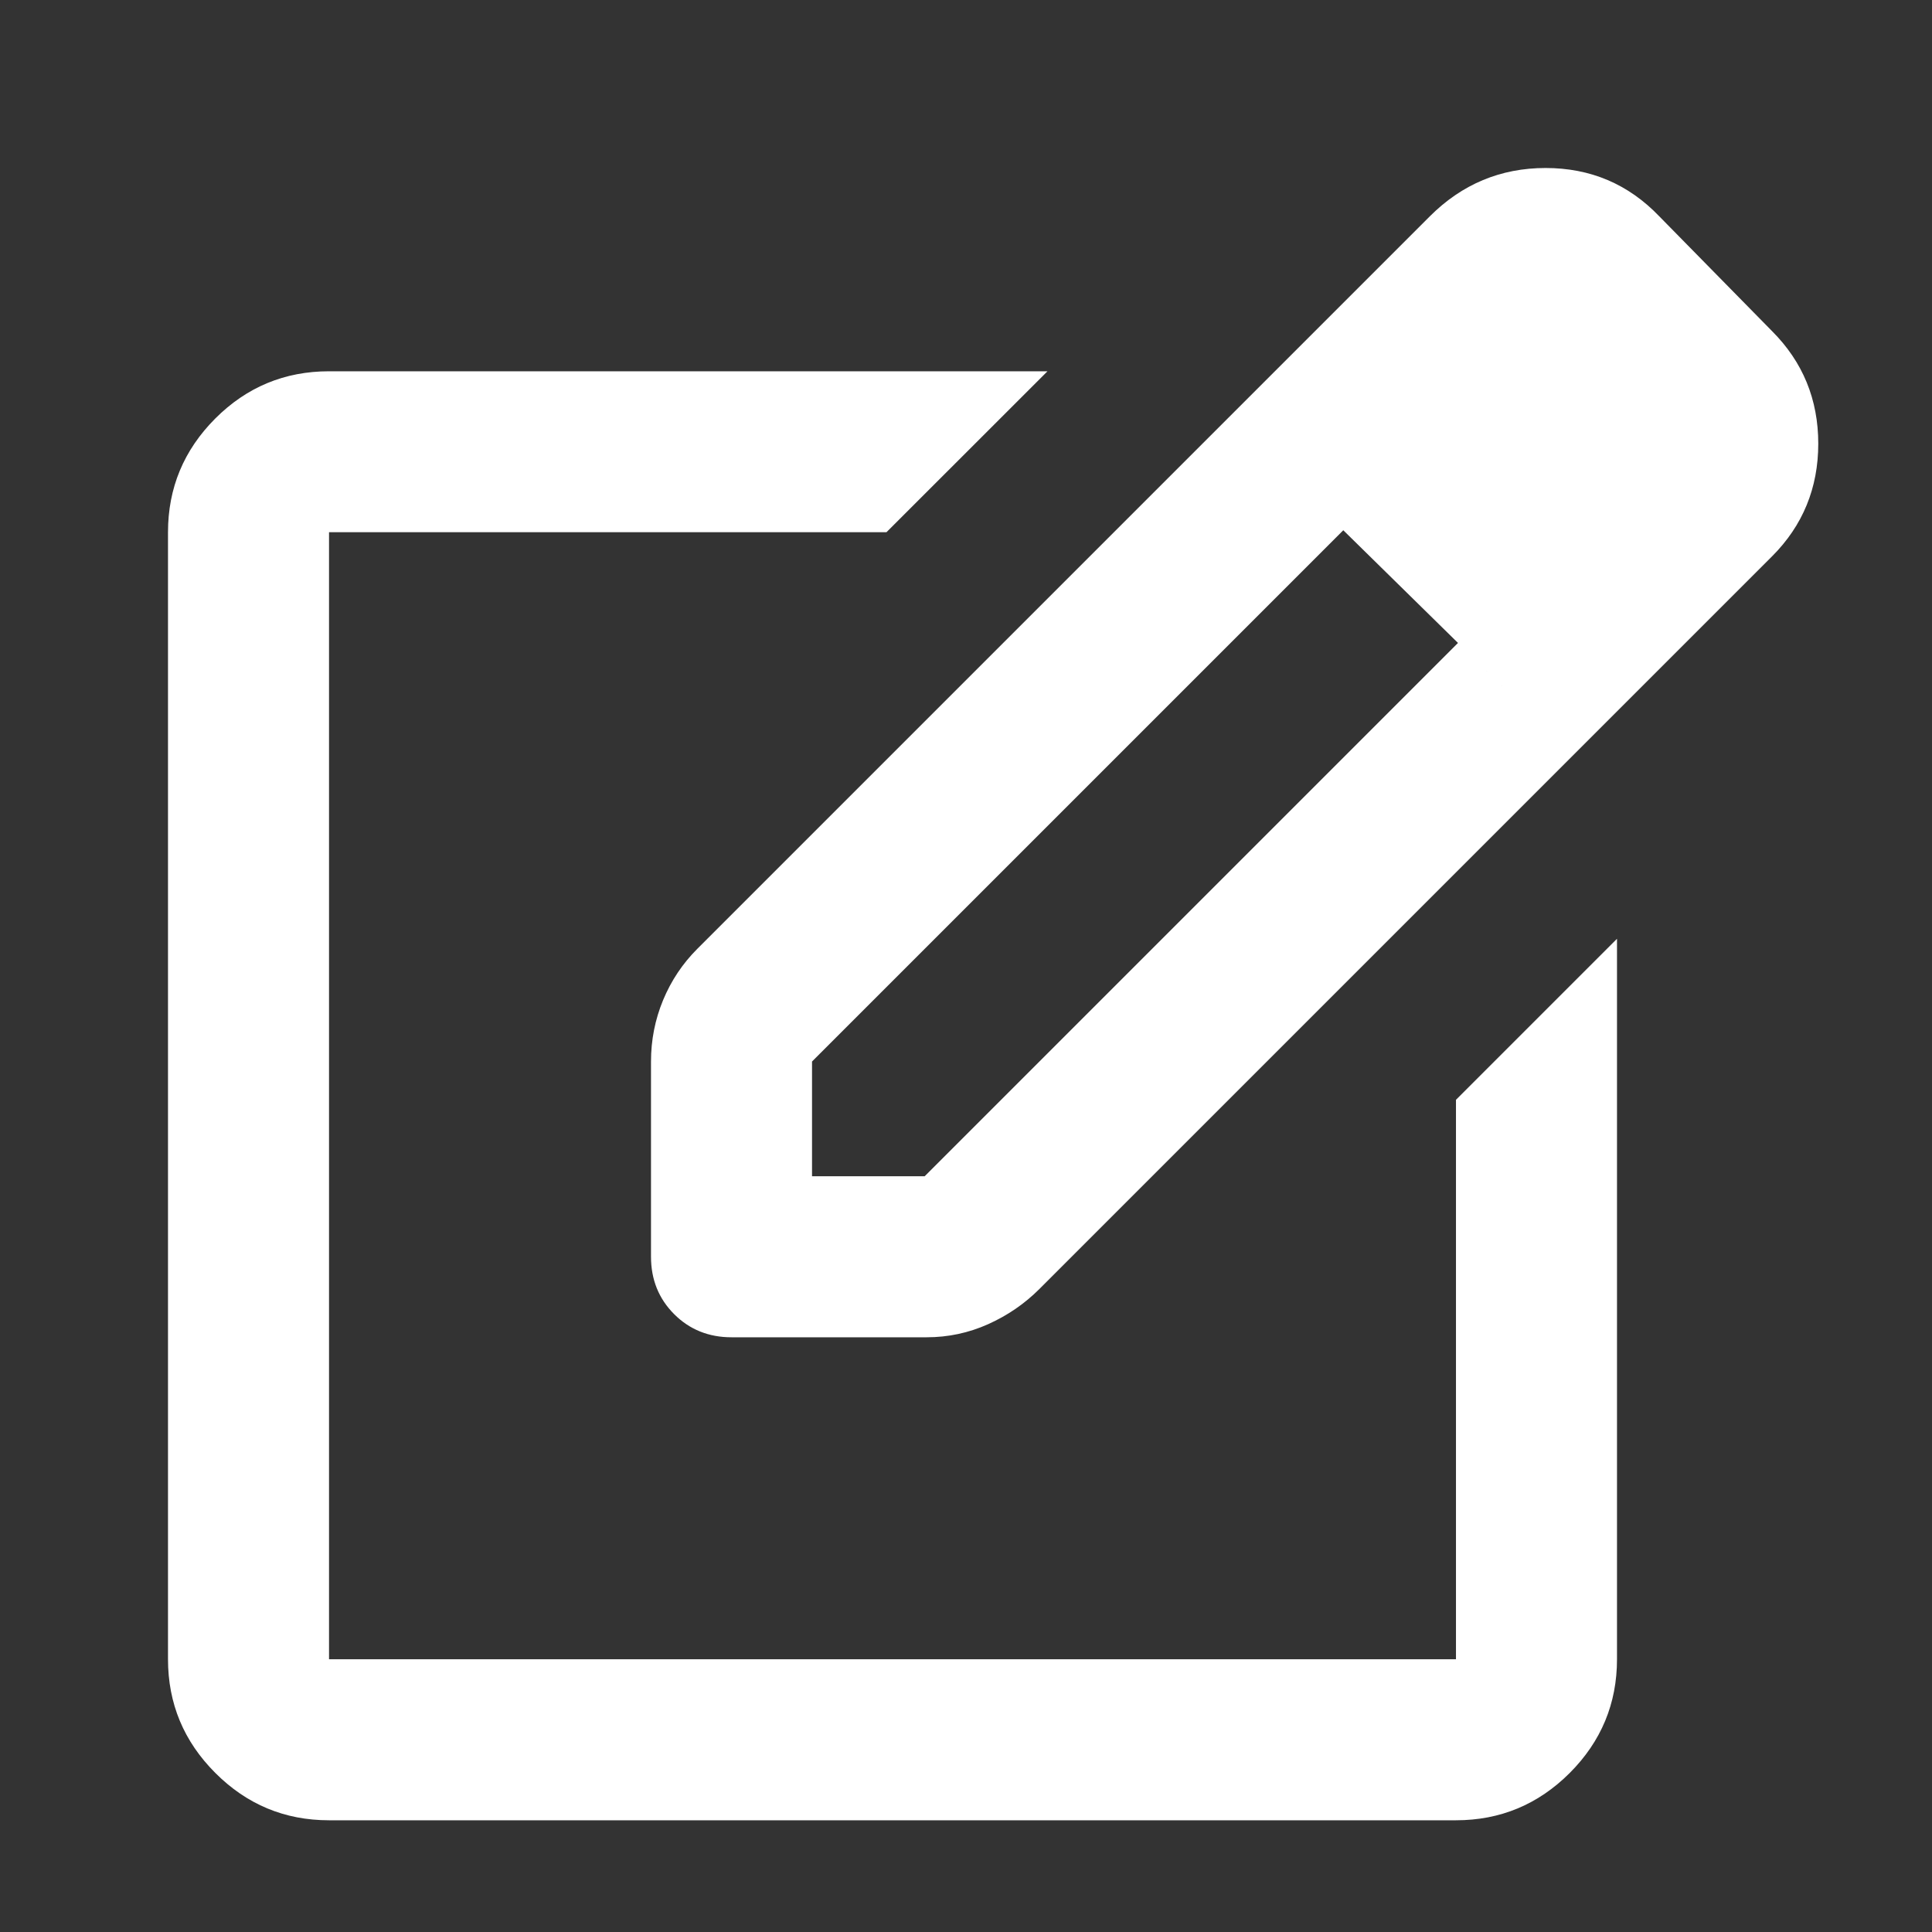 <svg width="23" height="23" viewBox="0 0 23 23" fill="none" xmlns="http://www.w3.org/2000/svg">
<rect x="0" y="0" width="23" height="23" fill="#333333" stroke="none"/>
<path d="M3.917 21.67C3.39 21.67 2.938 21.482 2.563 21.106C2.188 20.731 2 20.28 2 19.753V6.336C2 5.809 2.188 5.358 2.563 4.982C2.938 4.607 3.39 4.42 3.917 4.42H12.47L10.553 6.336H3.917V19.753H17.333V13.093L19.25 11.176V19.753C19.25 20.28 19.062 20.731 18.688 21.106C18.312 21.482 17.86 21.67 17.333 21.67H3.917ZM14.626 4.971L15.992 6.312L9.667 12.637V14.003H11.008L17.357 7.654L18.723 8.996L12.374 15.345C12.198 15.521 11.995 15.66 11.764 15.764C11.532 15.868 11.288 15.92 11.032 15.92H8.708C8.437 15.92 8.209 15.828 8.026 15.645C7.842 15.461 7.75 15.233 7.75 14.961V12.637C7.75 12.382 7.798 12.138 7.894 11.906C7.99 11.675 8.125 11.472 8.301 11.296L14.626 4.971ZM18.723 8.996L14.626 4.971L17.022 2.575C17.405 2.192 17.865 2 18.4 2C18.935 2 19.386 2.192 19.753 2.575L21.095 3.941C21.462 4.308 21.646 4.755 21.646 5.282C21.646 5.809 21.462 6.257 21.095 6.624L18.723 8.996Z" fill="white"/>
</svg>
